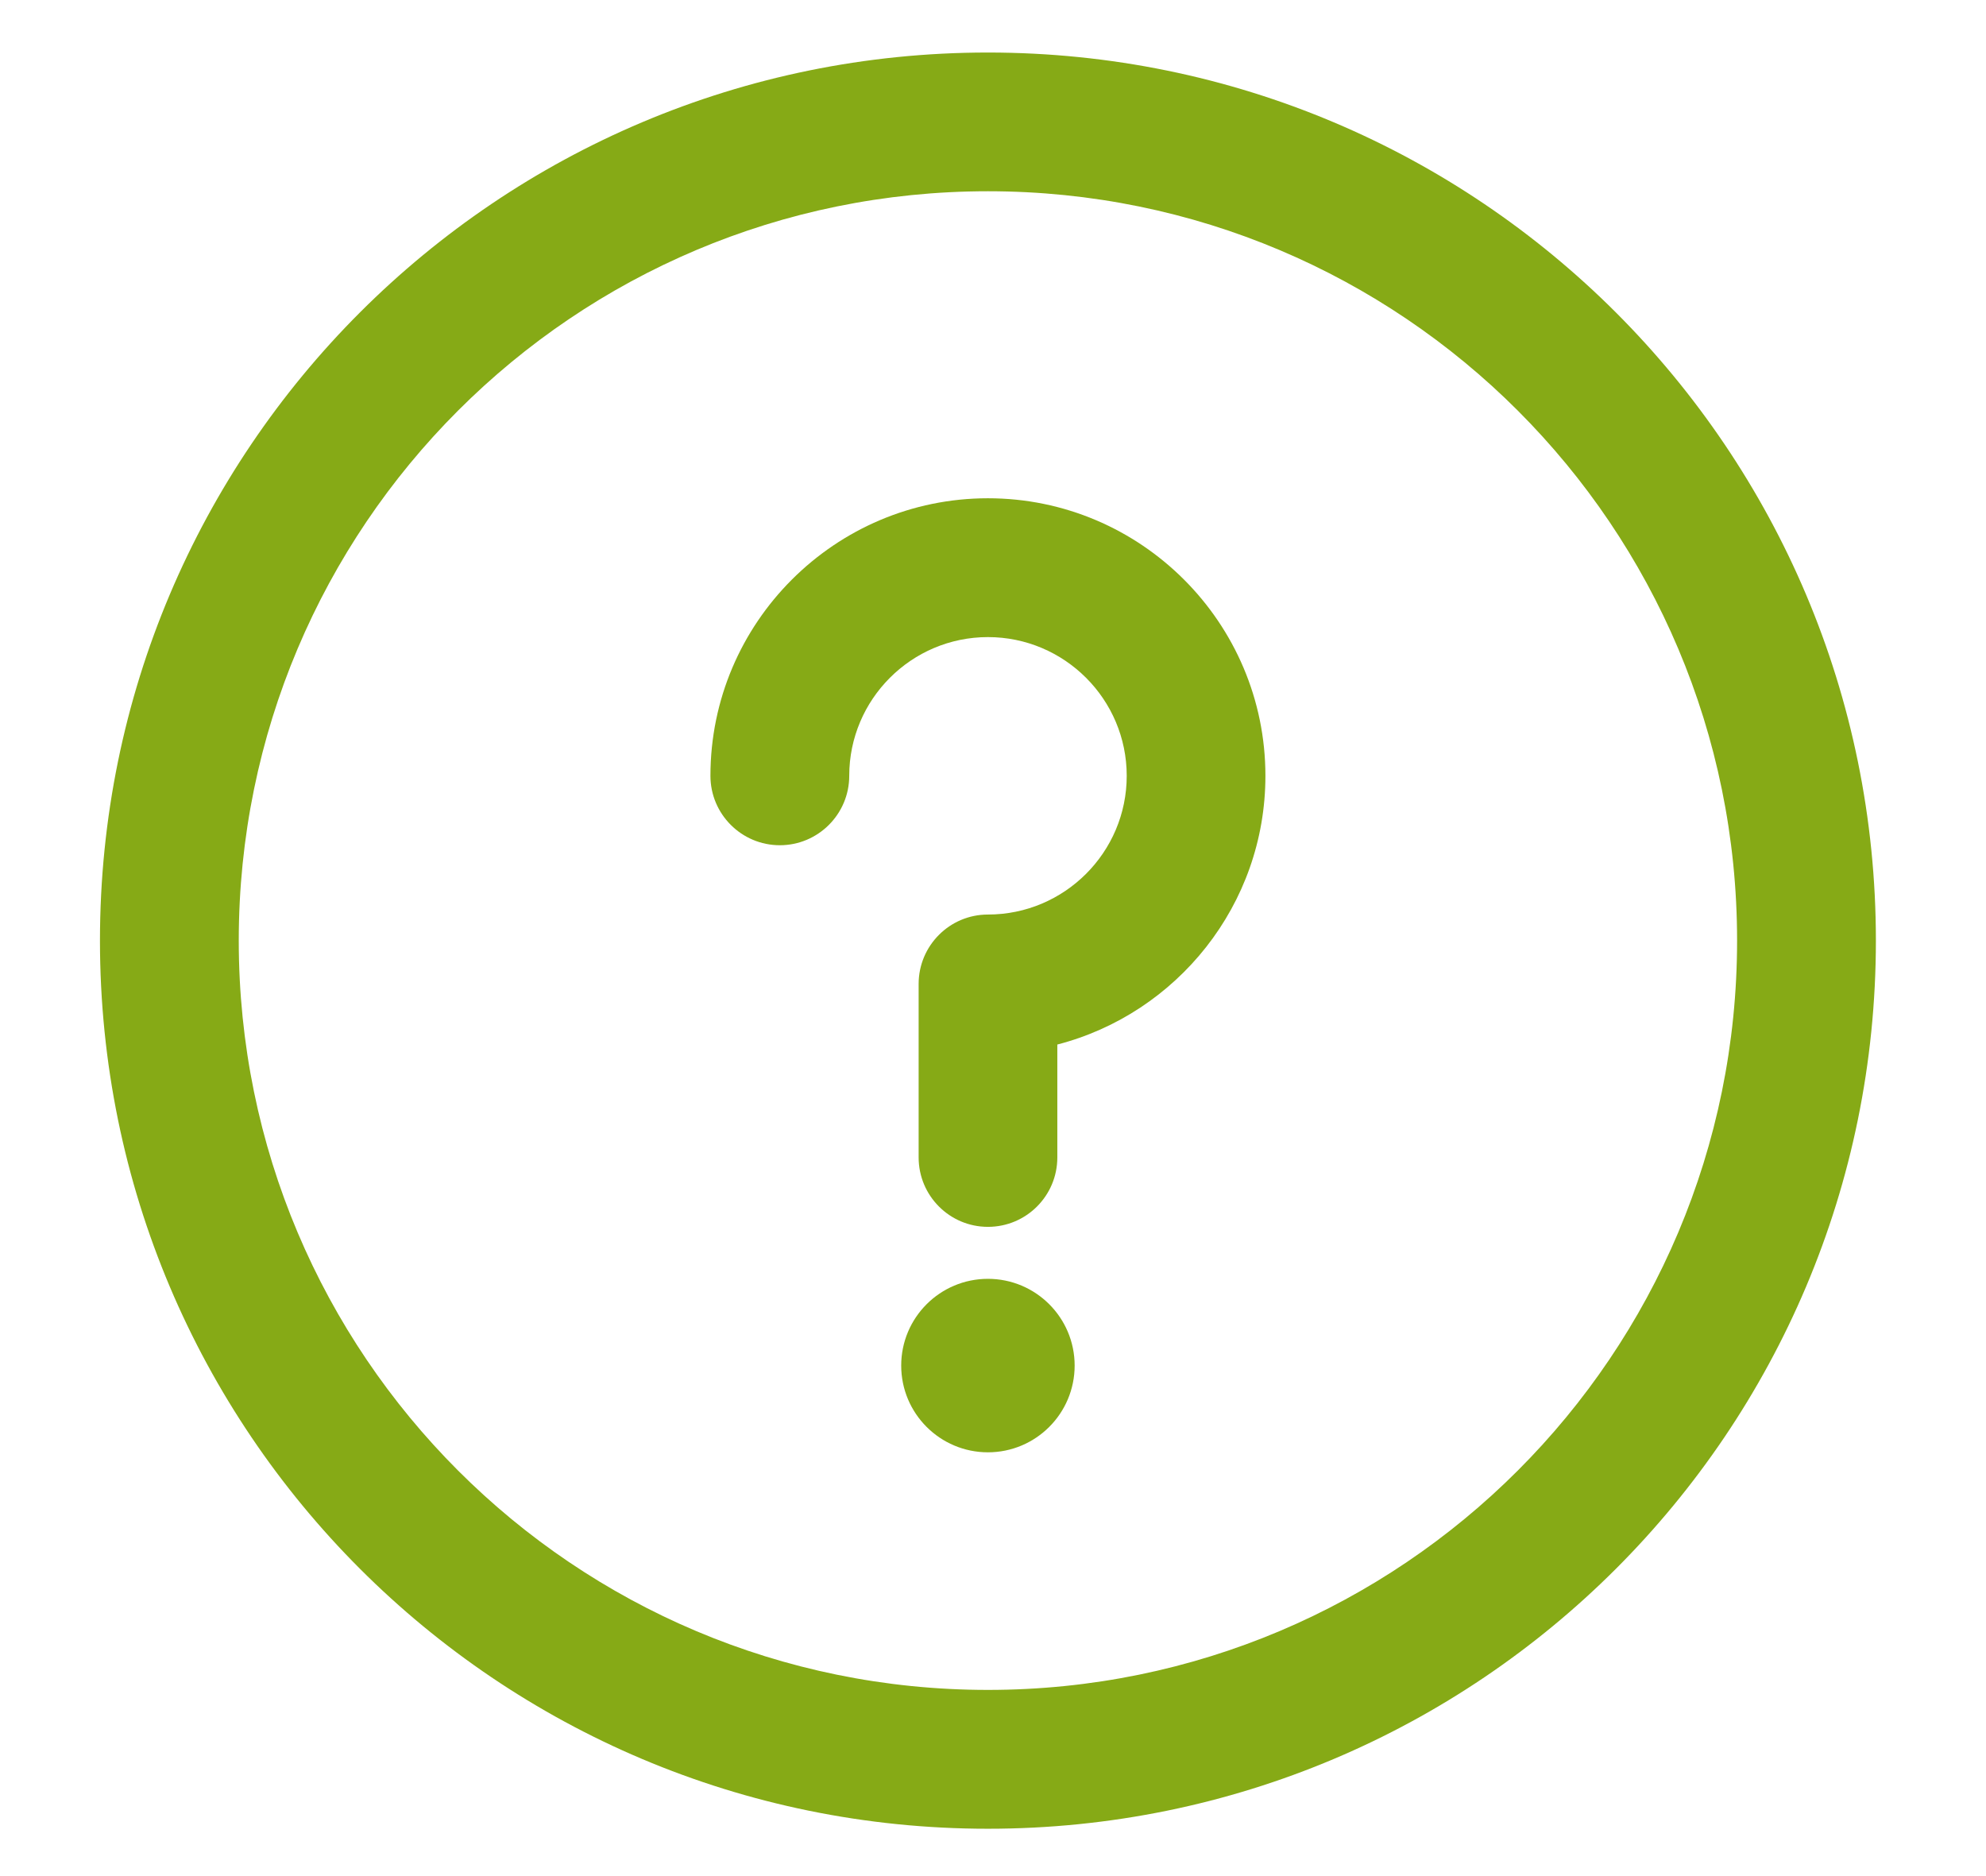 <svg width="18" height="17" viewBox="0 0 18 17" fill="none" xmlns="http://www.w3.org/2000/svg">
<path d="M8.954 13.16C9.388 13.16 9.74 12.808 9.74 12.374C9.74 11.94 9.388 11.588 8.954 11.588C8.52 11.588 8.168 11.94 8.168 12.374C8.168 12.808 8.52 13.16 8.954 13.16Z" fill="#86AA16"/>
<path d="M8.954 0.476C4.506 0.476 0.906 4.075 0.906 8.523C0.906 12.971 4.506 16.571 8.954 16.571C13.402 16.571 17.002 12.972 17.002 8.523C17.002 4.076 13.402 0.476 8.954 0.476ZM8.954 15.313C5.201 15.313 2.164 12.276 2.164 8.523C2.164 4.77 5.201 1.733 8.954 1.733C12.707 1.733 15.744 4.77 15.744 8.523C15.744 12.276 12.707 15.313 8.954 15.313Z" fill="#86AA16"/>
<path d="M8.954 4.515C7.568 4.515 6.439 5.643 6.439 7.03C6.439 7.377 6.721 7.659 7.068 7.659C7.415 7.659 7.697 7.377 7.697 7.03C7.697 6.337 8.261 5.773 8.954 5.773C9.648 5.773 10.212 6.337 10.212 7.03C10.212 7.723 9.648 8.287 8.954 8.287C8.607 8.287 8.326 8.569 8.326 8.916V10.488C8.326 10.835 8.607 11.117 8.954 11.117C9.302 11.117 9.583 10.835 9.583 10.488V9.465C10.666 9.185 11.469 8.2 11.469 7.03C11.469 5.643 10.341 4.515 8.954 4.515Z" fill="#86AA16"/>
</svg>
